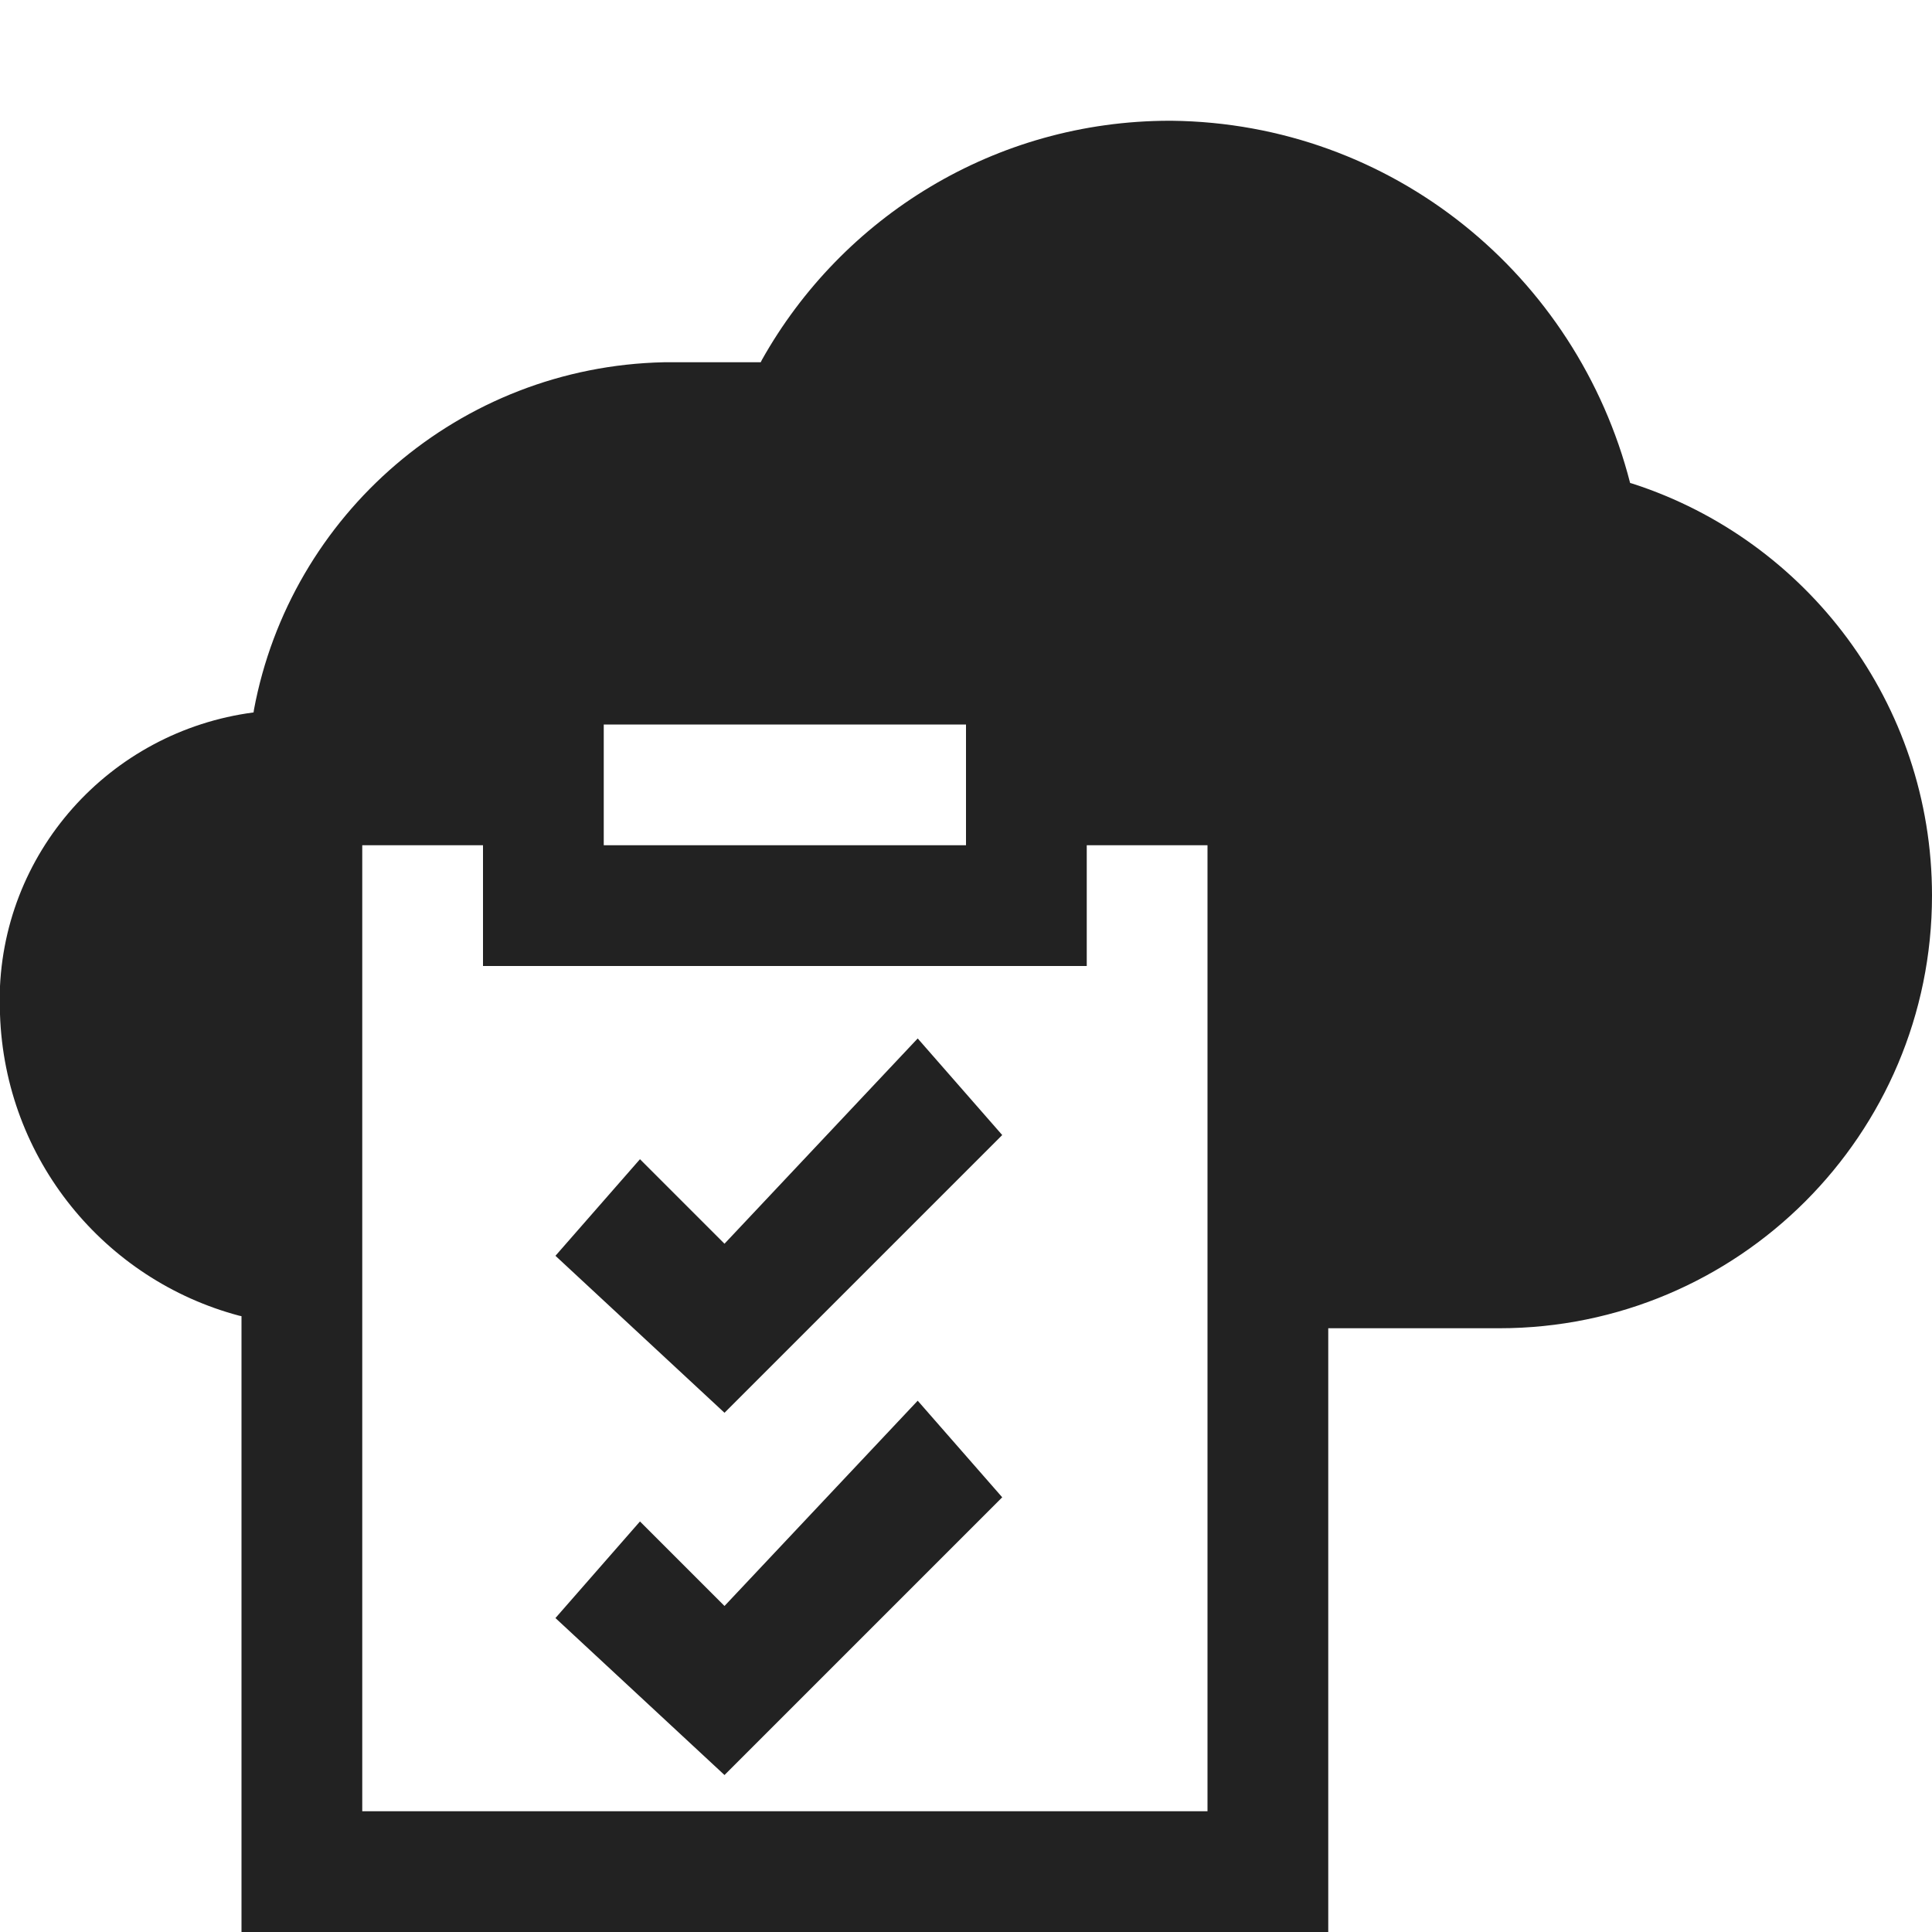 <!-- Generated by Trend Micro Style Portal -->
<svg version="1.1" xmlns="http://www.w3.org/2000/svg" width="16" height="16" viewBox="0 0 16 16">
  <title>permission</title>
  <path fill="rgb(34,34,34)" d="M6 13.3l-0.7-0.7-0.7 0.8 1.4 1.3 2.3-2.3-0.7-0.8zM5.3 9.6l0.7 0.7 1.6-1.7 0.7 0.8-2.3 2.3-1.4-1.3zM11 11h1.4c0.005 0 0.010 0 0.016 0 1.979 0 3.584-1.605 3.584-3.584 0-1.592-1.038-2.942-2.475-3.409l-0.025-0.007c-0.442-1.723-1.971-2.98-3.798-3l-0.002-0c-0.003-0-0.007-0-0.011-0-1.451 0-2.716 0.799-3.379 1.98l-0.010 0.020h-0.8c-1.696 0.036-3.096 1.264-3.397 2.878l-0.003 0.022c-1.192 0.156-2.103 1.165-2.103 2.387 0 0.040 0.001 0.079 0.003 0.119l-0-0.006c0.040 1.202 0.867 2.2 1.981 2.496l0.019 0.004v5.1h9zM10 15h-7v-8h1v1h5v-1h1zM8 7h-3v-1h3z"></path>
</svg>